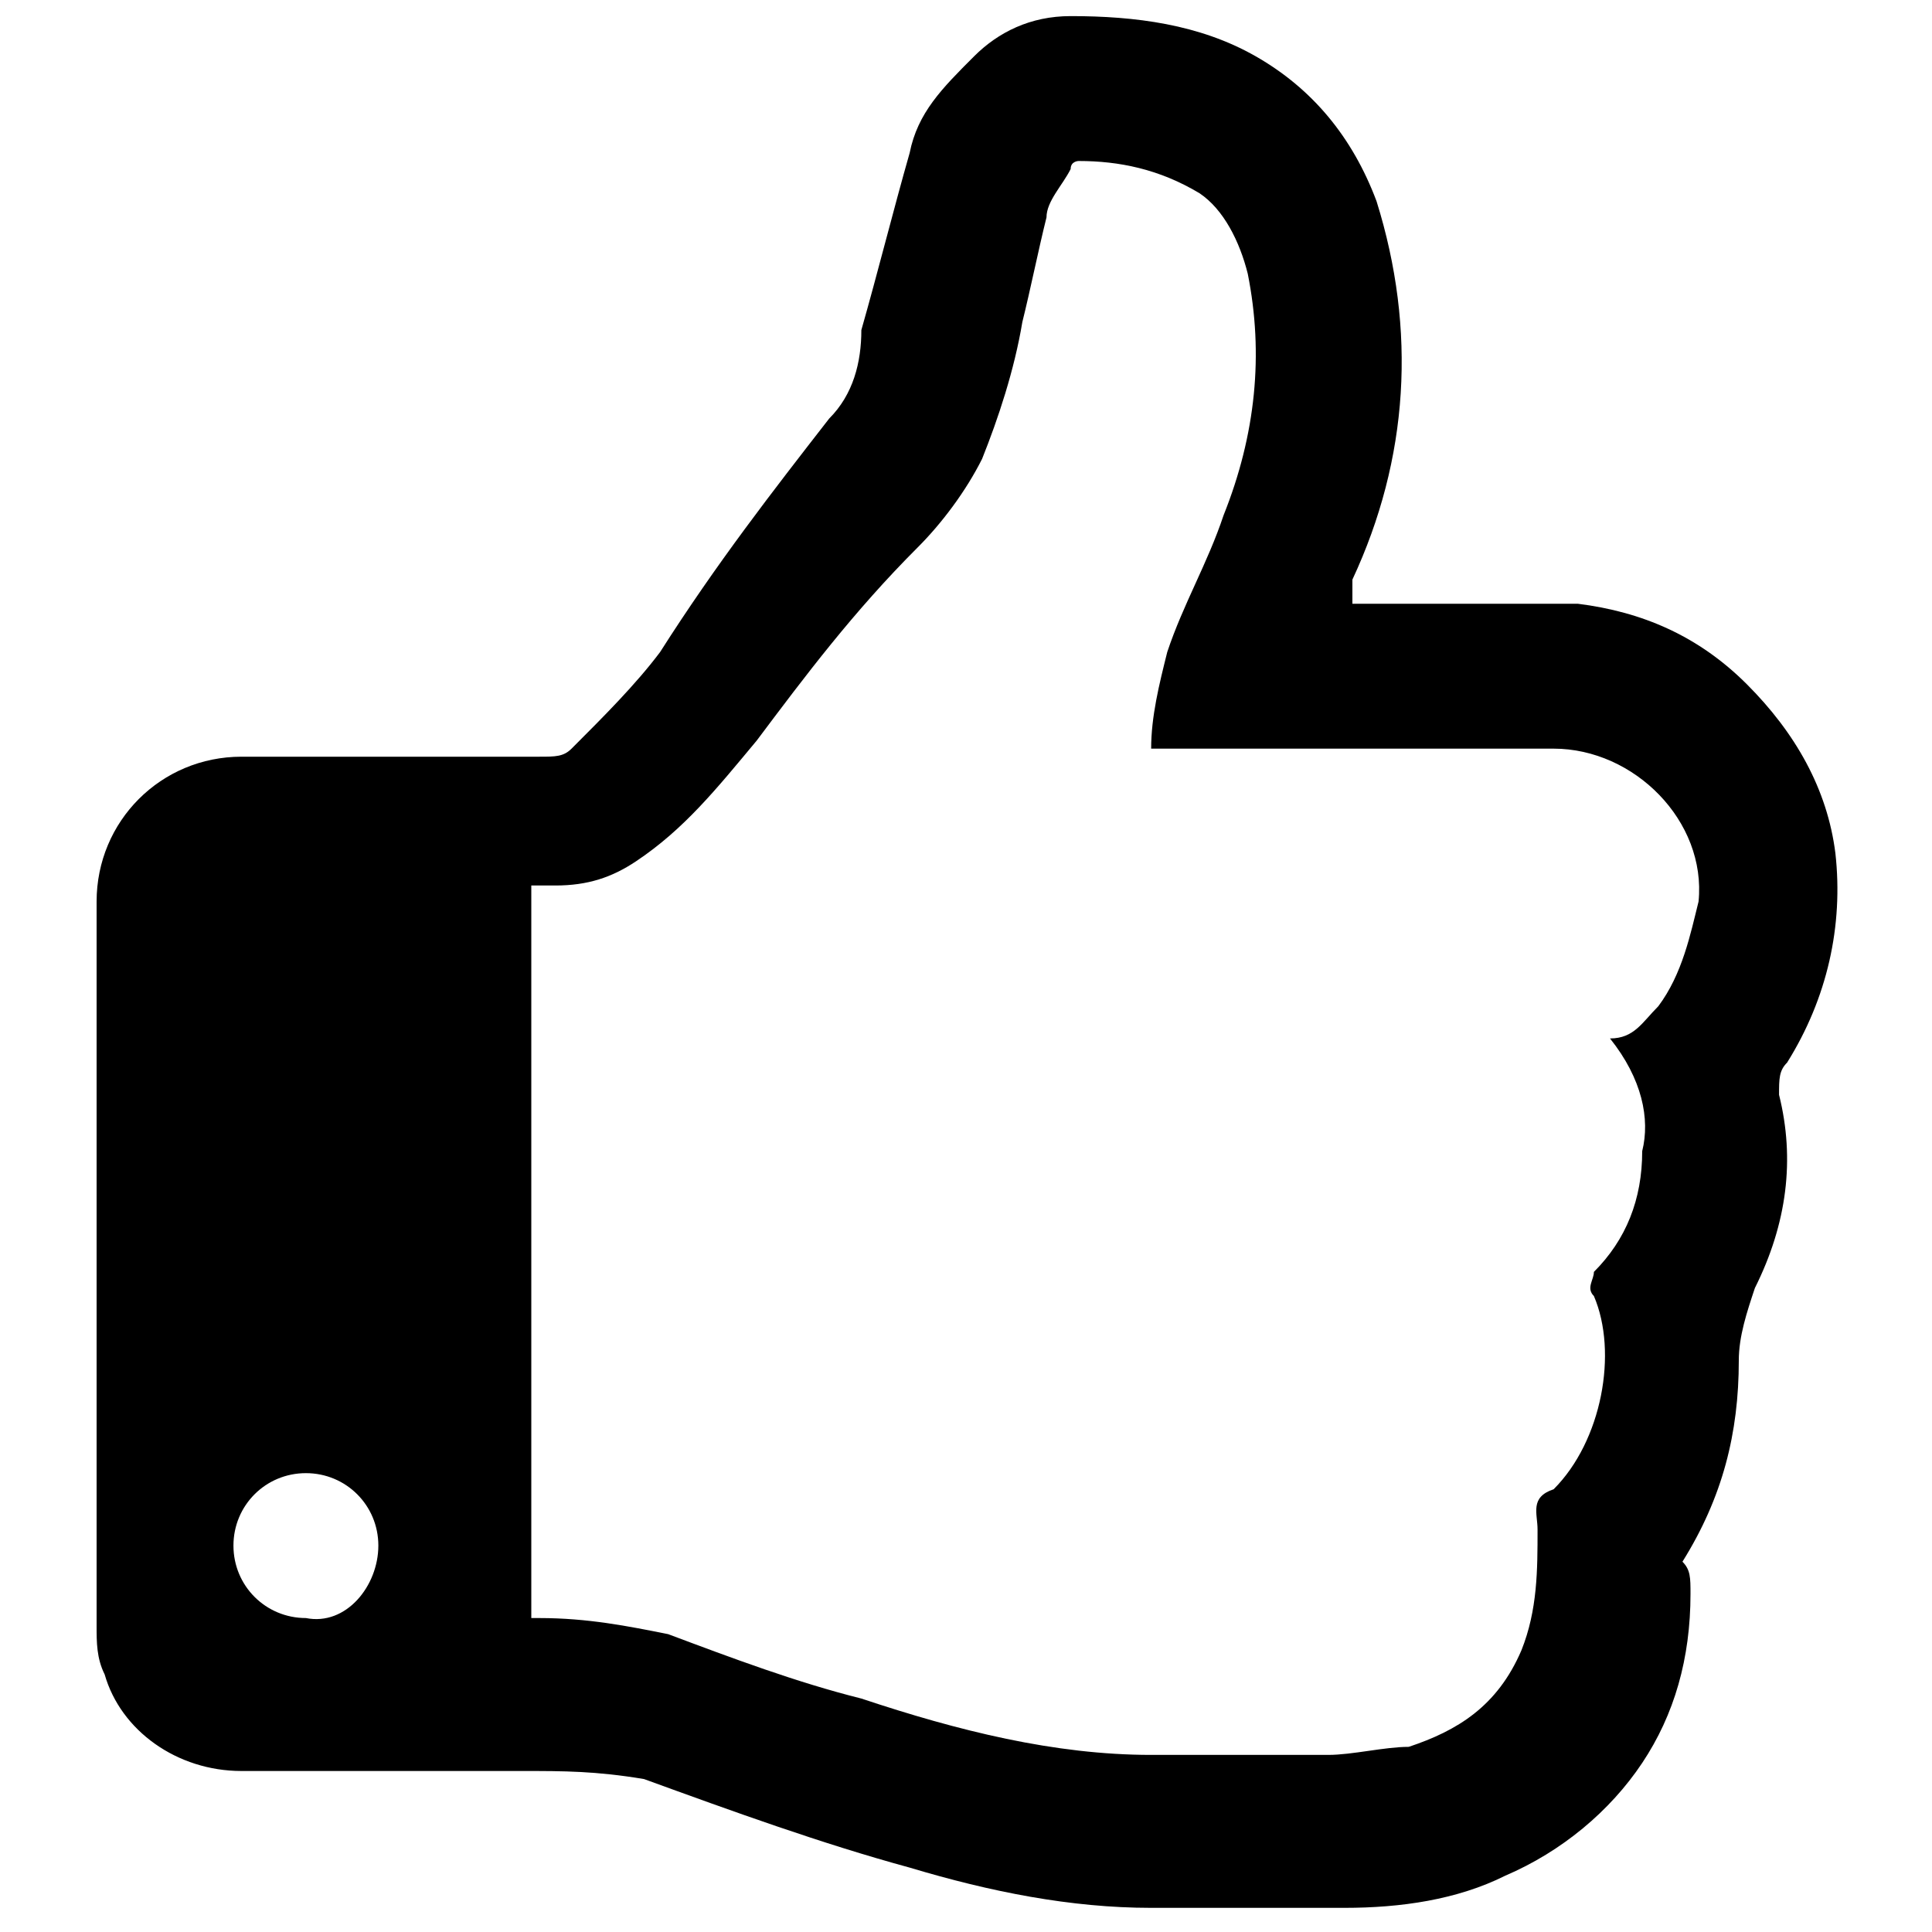<?xml version="1.0" encoding="utf-8"?>
<!-- Generator: Adobe Illustrator 21.0.0, SVG Export Plug-In . SVG Version: 6.00 Build 0)  -->
<svg version="1.1" id="icon_1_" xmlns="http://www.w3.org/2000/svg" xmlns:xlink="http://www.w3.org/1999/xlink" x="0px" y="0px"
	 viewBox="0 0 24 24" style="enable-background:new 0 0 24 24;" xml:space="preserve">
<path d="M16.8,7.5c0.5,0,1.1,0,1.6,0c0.4,0,0.8,0,1.2,0c0.8,0.1,1.5,0.4,2.1,1c0.6,0.6,1,1.3,1.1,2.1c0.1,0.9-0.1,1.8-0.6,2.6
	c-0.1,0.1-0.1,0.2-0.1,0.4c0.2,0.8,0.1,1.6-0.3,2.4c-0.1,0.3-0.2,0.6-0.2,0.9c0,0.9-0.2,1.7-0.7,2.5C21,19.5,21,19.6,21,19.8
	c0,0.8-0.2,1.5-0.6,2.1c-0.4,0.6-1,1.1-1.7,1.4c-0.6,0.3-1.3,0.4-2,0.4c-0.8,0-1.6,0-2.4,0c-1,0-2-0.2-3-0.5
	c-1.1-0.3-2.2-0.7-3.3-1.1C7.4,22,7,22,6.5,22c-1.2,0-2.4,0-3.5,0c-0.8,0-1.5-0.5-1.7-1.2c-0.1-0.2-0.1-0.4-0.1-0.6c0-3,0-6,0-9
	c0-1,0.8-1.8,1.8-1.8c1.2,0,2.4,0,3.7,0c0.2,0,0.3,0,0.4-0.1c0.4-0.4,0.8-0.8,1.1-1.2C8.9,7,9.6,6.1,10.3,5.2
	c0.3-0.3,0.4-0.7,0.4-1.1c0.2-0.7,0.4-1.5,0.6-2.2c0.1-0.5,0.4-0.8,0.8-1.2c0.3-0.3,0.7-0.5,1.2-0.5c0.8,0,1.6,0.1,2.3,0.5
	c0.7,0.4,1.2,1,1.5,1.8c0.5,1.6,0.4,3.2-0.3,4.7C16.8,7.3,16.8,7.4,16.8,7.5C16.8,7.4,16.8,7.4,16.8,7.5z M20,12.9
	c0.3,0,0.4-0.2,0.6-0.4c0.3-0.4,0.4-0.9,0.5-1.3c0.1-1-0.8-1.9-1.8-1.9c-1.6,0-3.2,0-4.8,0c-0.1,0-0.1,0-0.2,0
	c0-0.4,0.1-0.8,0.2-1.2C14.7,7.5,15,7,15.2,6.4c0.4-1,0.5-2,0.3-3c-0.1-0.4-0.3-0.8-0.6-1C14.4,2.1,13.9,2,13.4,2c0,0-0.1,0-0.1,0.1
	C13.2,2.3,13,2.5,13,2.7c-0.1,0.4-0.2,0.9-0.3,1.3c-0.1,0.6-0.3,1.2-0.5,1.7c-0.2,0.4-0.5,0.8-0.8,1.1C10.6,7.6,10,8.4,9.4,9.2
	c-0.5,0.6-0.9,1.1-1.5,1.5c-0.3,0.2-0.6,0.3-1,0.3c-0.1,0-0.2,0-0.3,0c0,3,0,6.1,0,9.1c0.1,0,0.1,0,0.1,0c0.6,0,1.1,0.1,1.6,0.2
	c0.8,0.3,1.6,0.6,2.4,0.8c1.2,0.4,2.4,0.7,3.6,0.7c0.7,0,1.5,0,2.2,0c0.3,0,0.7-0.1,1-0.1c0.6-0.2,1.1-0.5,1.4-1.2
	c0.2-0.5,0.2-1,0.2-1.5c0-0.2-0.1-0.4,0.2-0.5c0,0,0,0,0,0c0.6-0.6,0.8-1.7,0.5-2.4c-0.1-0.1,0-0.2,0-0.3c0.4-0.4,0.6-0.9,0.6-1.5
	C20.5,13.9,20.4,13.4,20,12.9z M4.7,19.2c0-0.5-0.4-0.9-0.9-0.9c-0.5,0-0.9,0.4-0.9,0.9c0,0.5,0.4,0.9,0.9,0.9
	C4.3,20.2,4.7,19.7,4.7,19.2z"/>
</svg>
